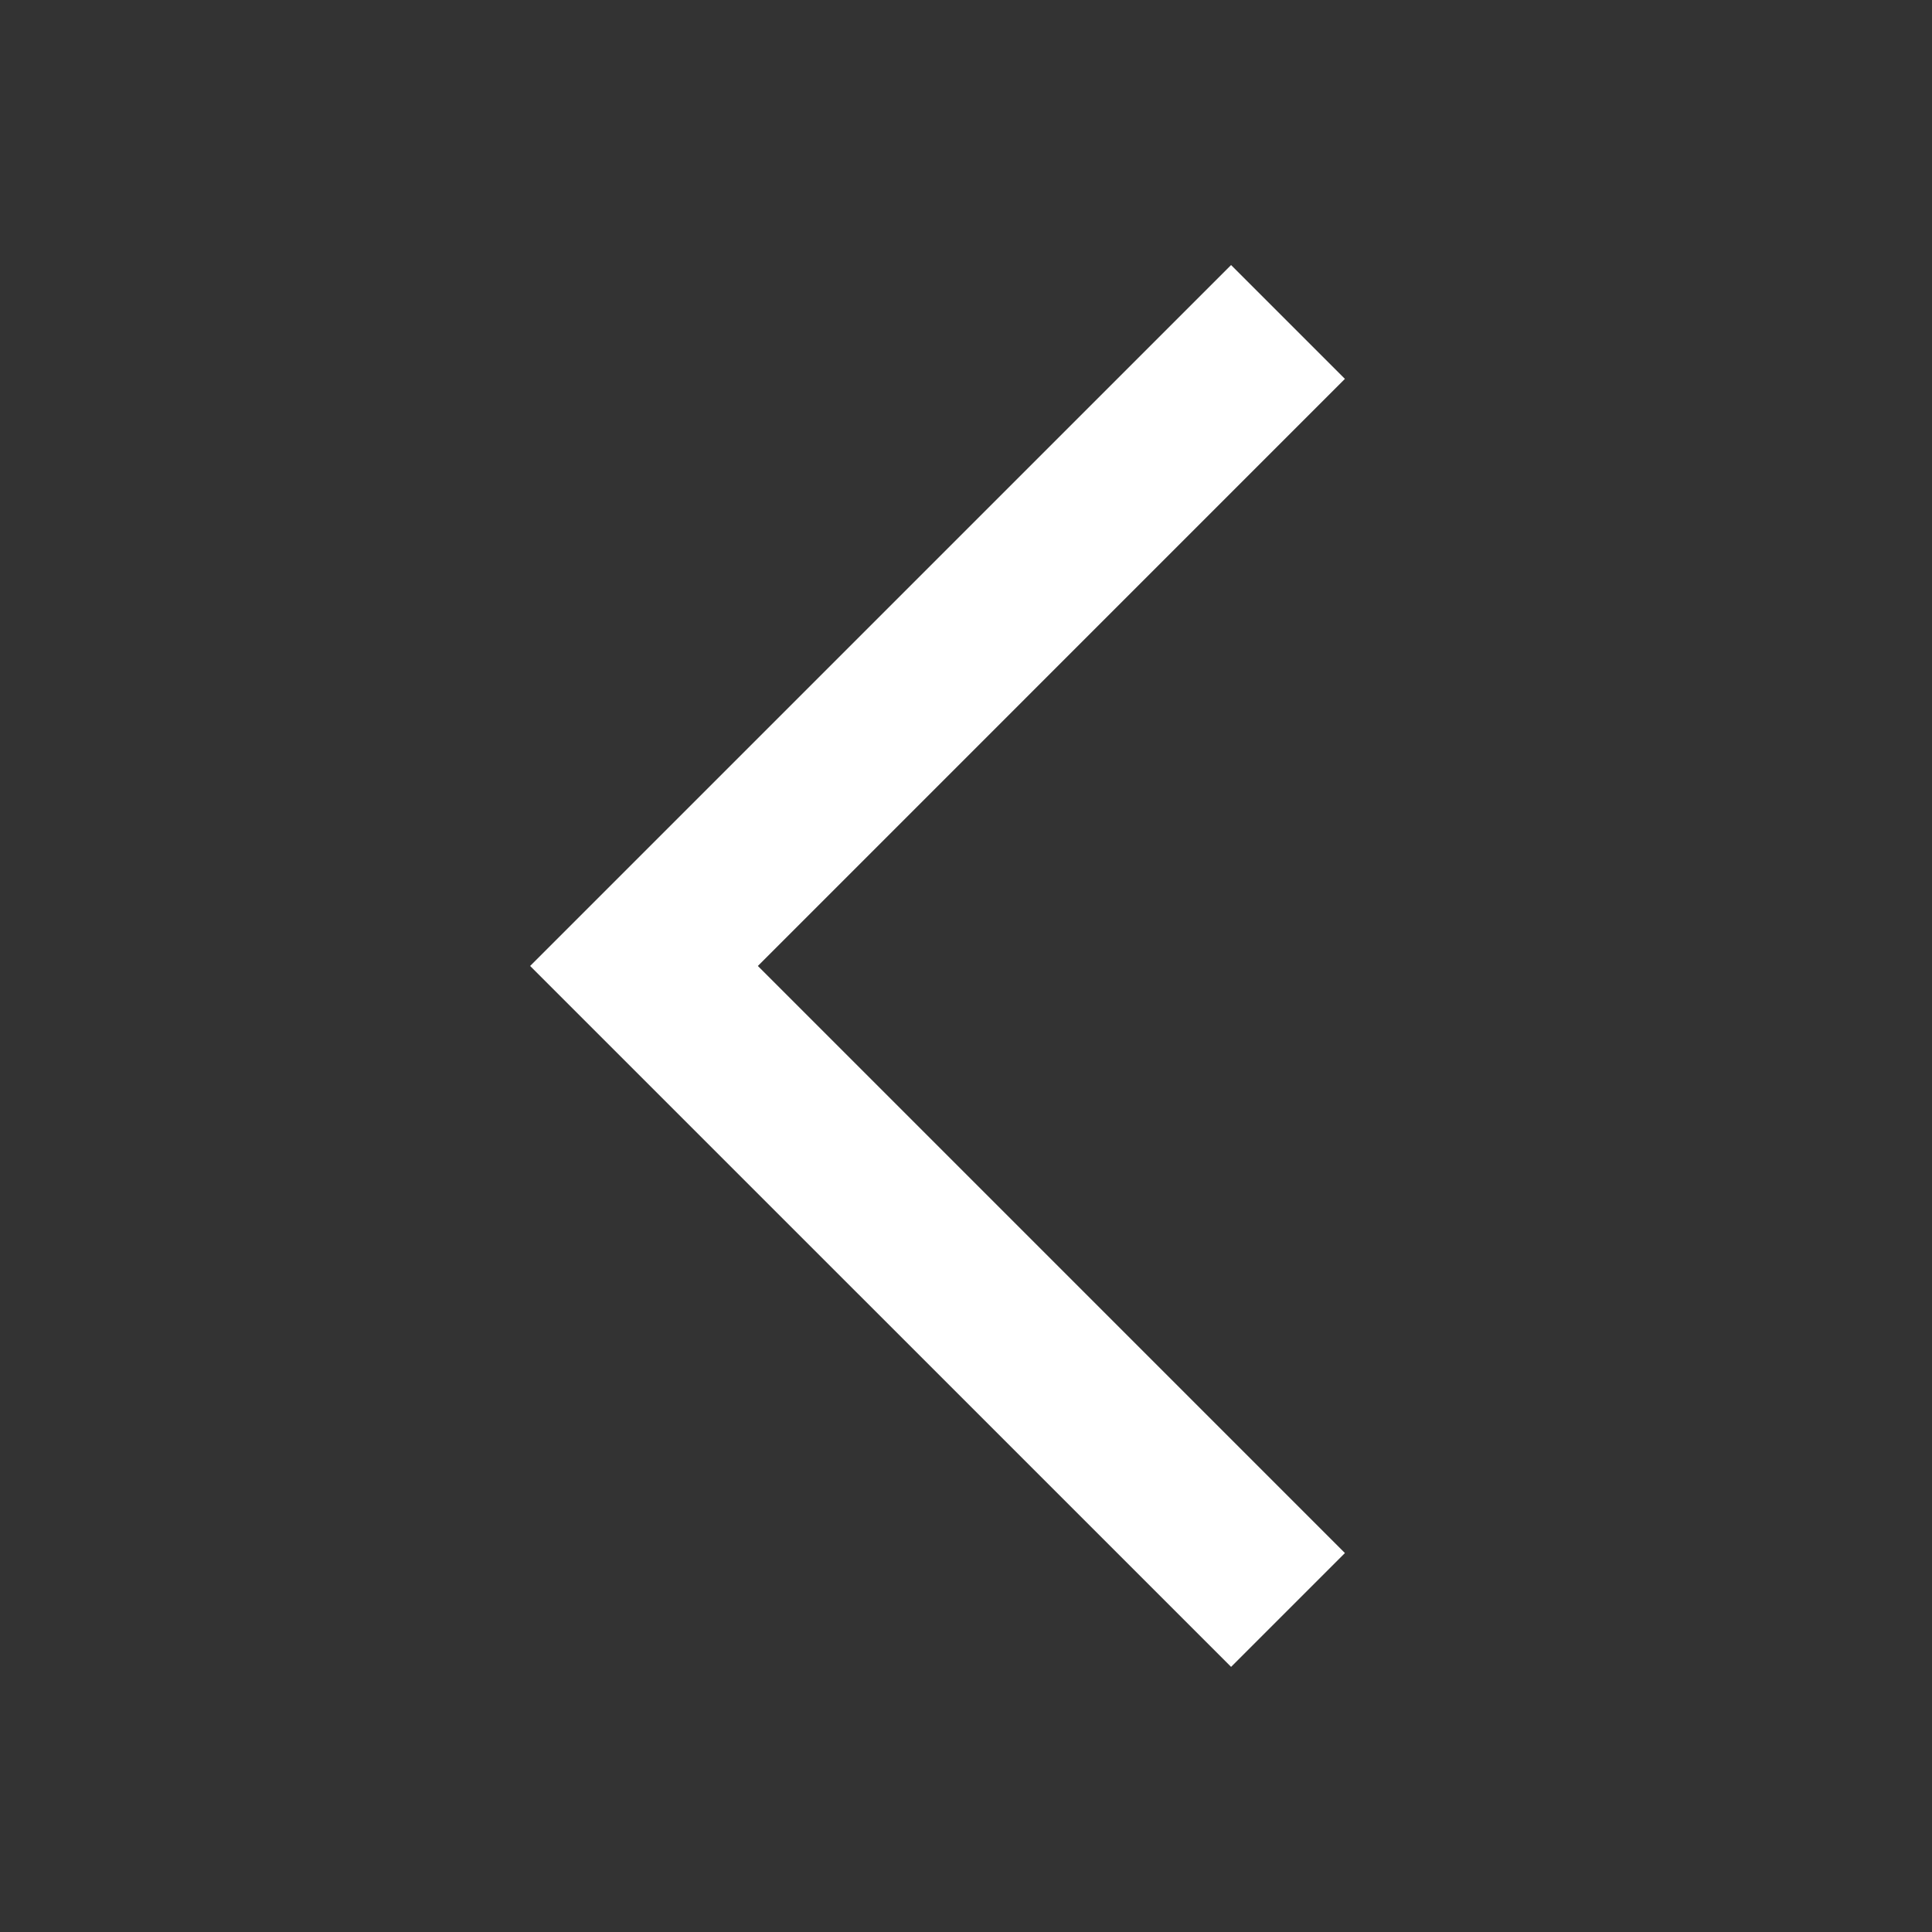 <svg width="48" height="48" viewBox="0 0 48 48" fill="none" xmlns="http://www.w3.org/2000/svg">
<rect x="0" y="0" width="48" height="48" fill="#333333" stroke="none"/>
<path d="M30.586 6.585L13.171 23.999L30.586 41.413L33.414 38.585L18.829 23.999L33.414 9.413L30.586 6.585Z" fill="white"/>
</svg>
